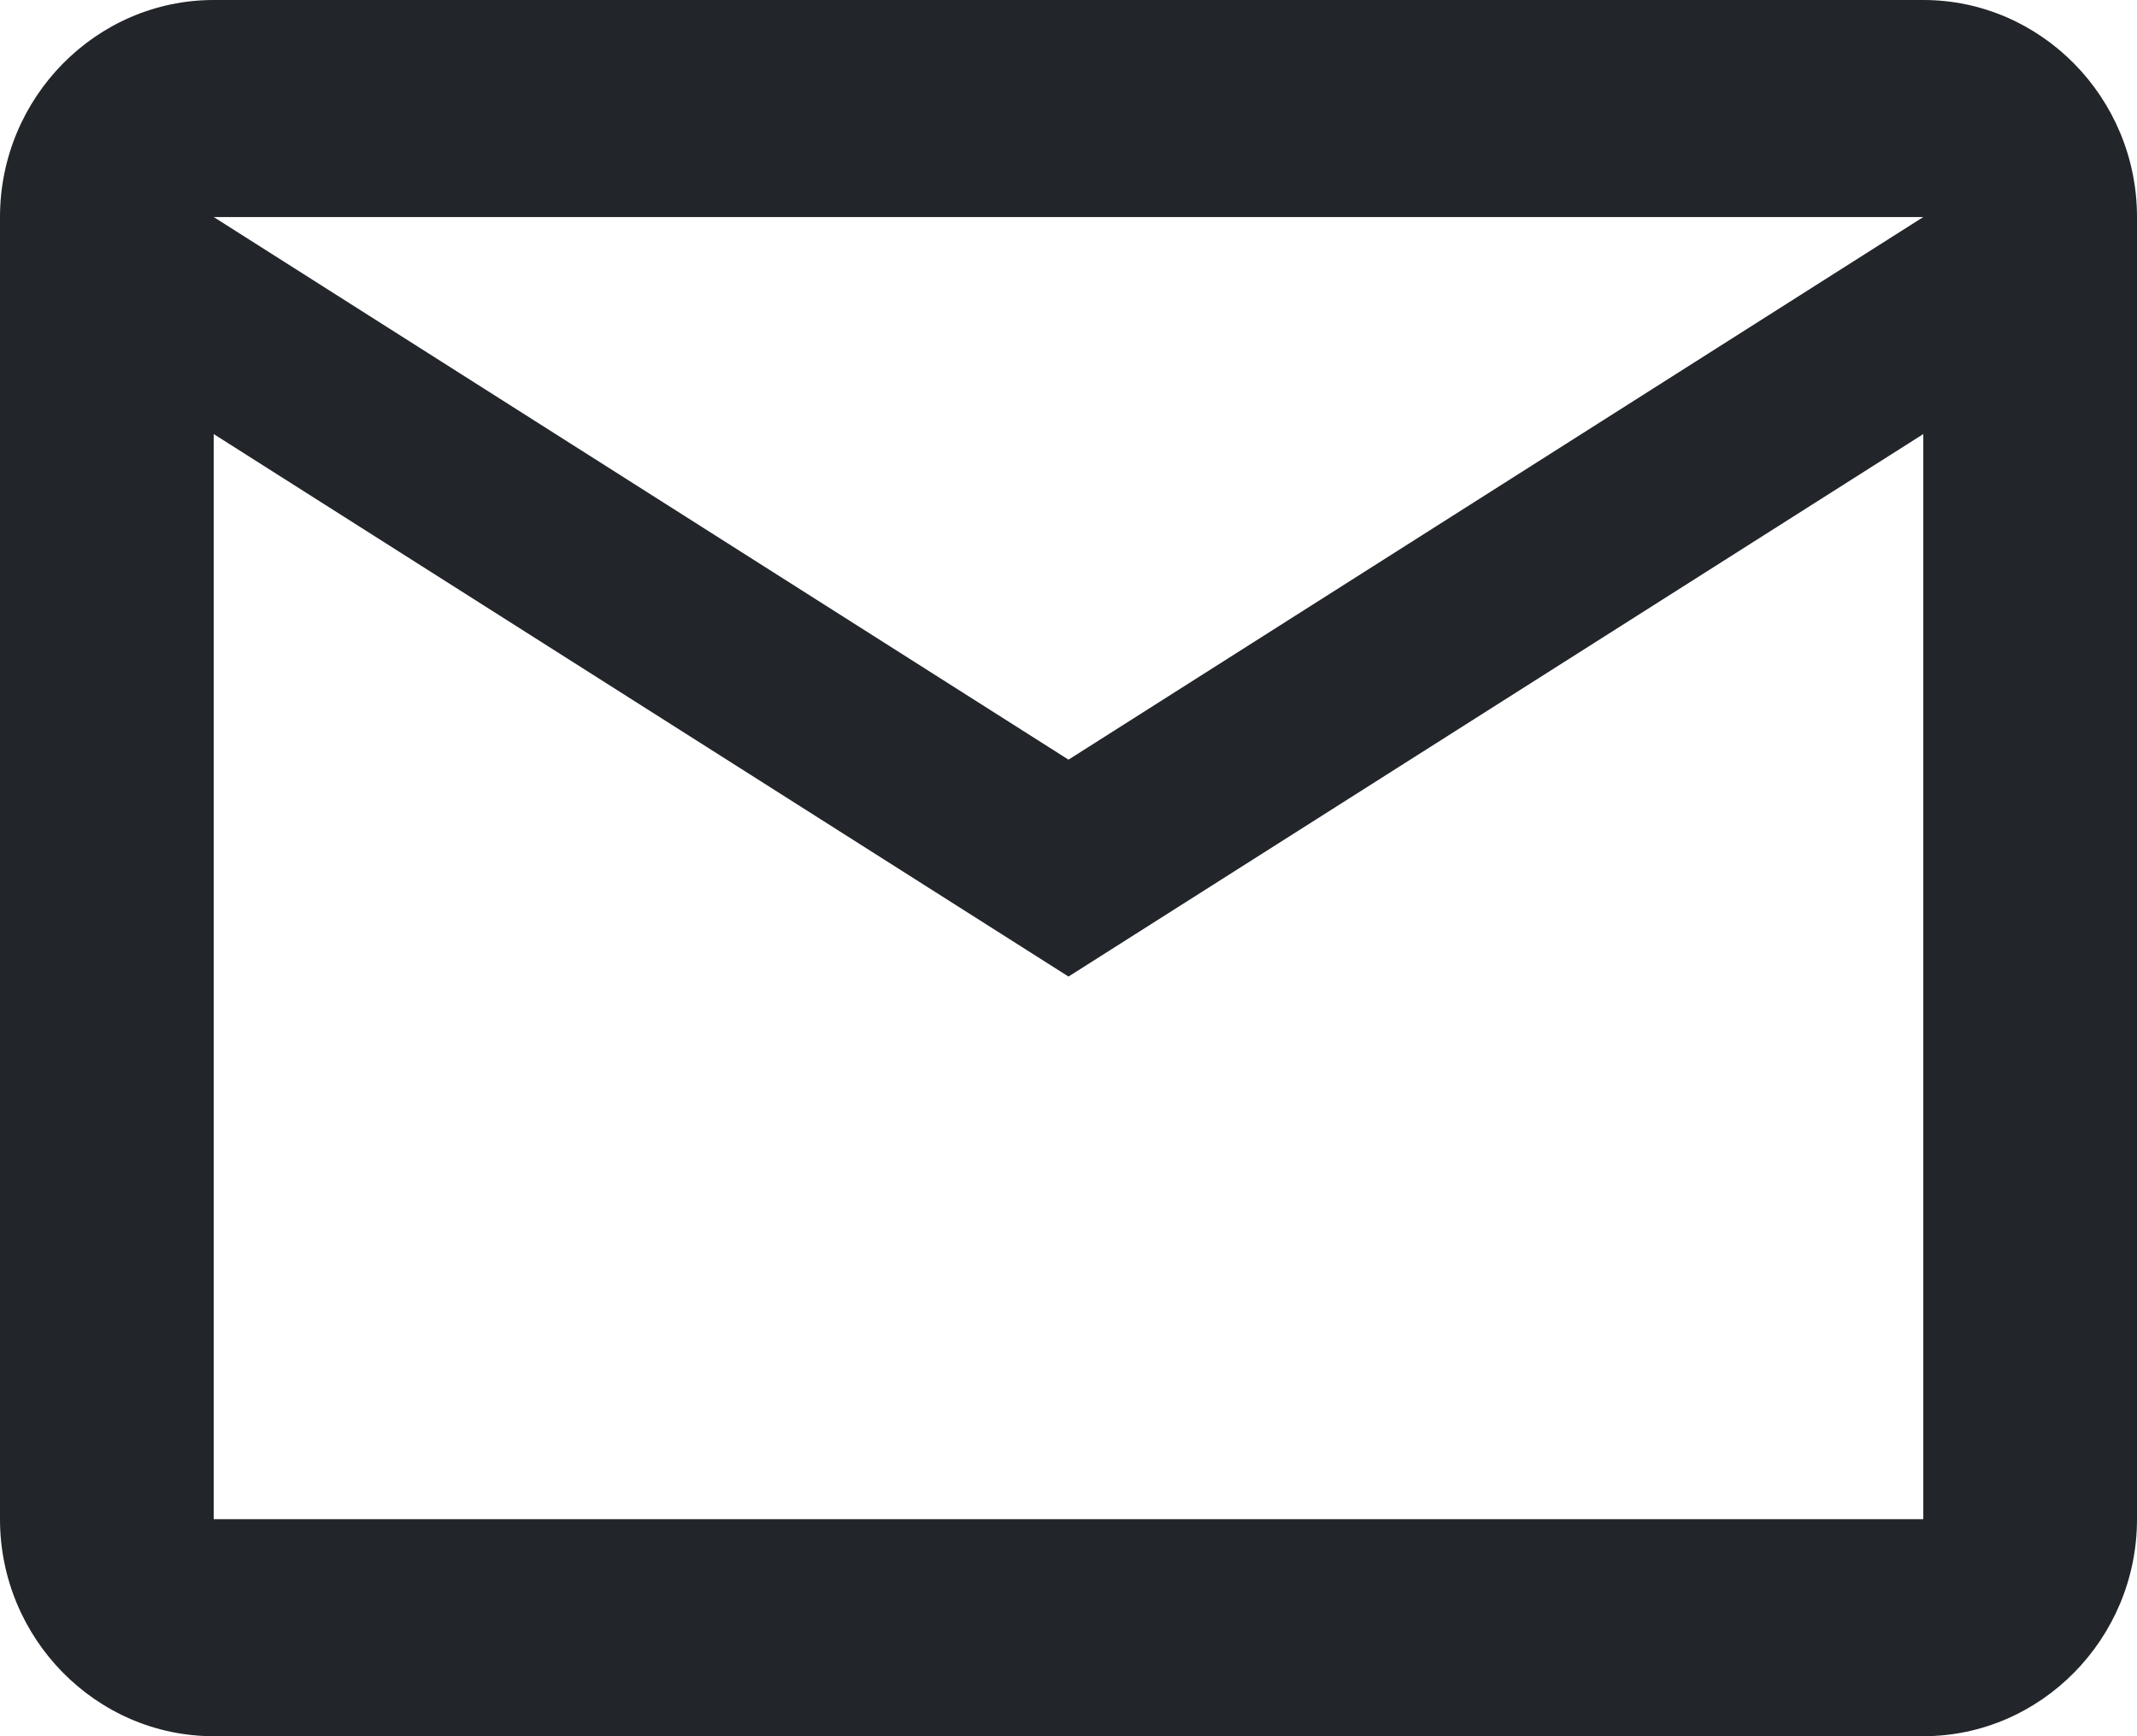 <svg width="16" height="13" viewBox="0 0 16 13" fill="none" xmlns="http://www.w3.org/2000/svg">
<path d="M16 1.625C16 0.731 15.28 0 14.4 0H1.6C0.72 0 0 0.731 0 1.625V11.375C0 12.269 0.72 13 1.6 13H14.4C15.28 13 16 12.269 16 11.375V1.625ZM14.4 1.625L8 5.688L1.6 1.625H14.4ZM14.4 11.375H1.6V3.25L8 7.312L14.4 3.25V11.375Z" fill="#222529"/>
</svg>
